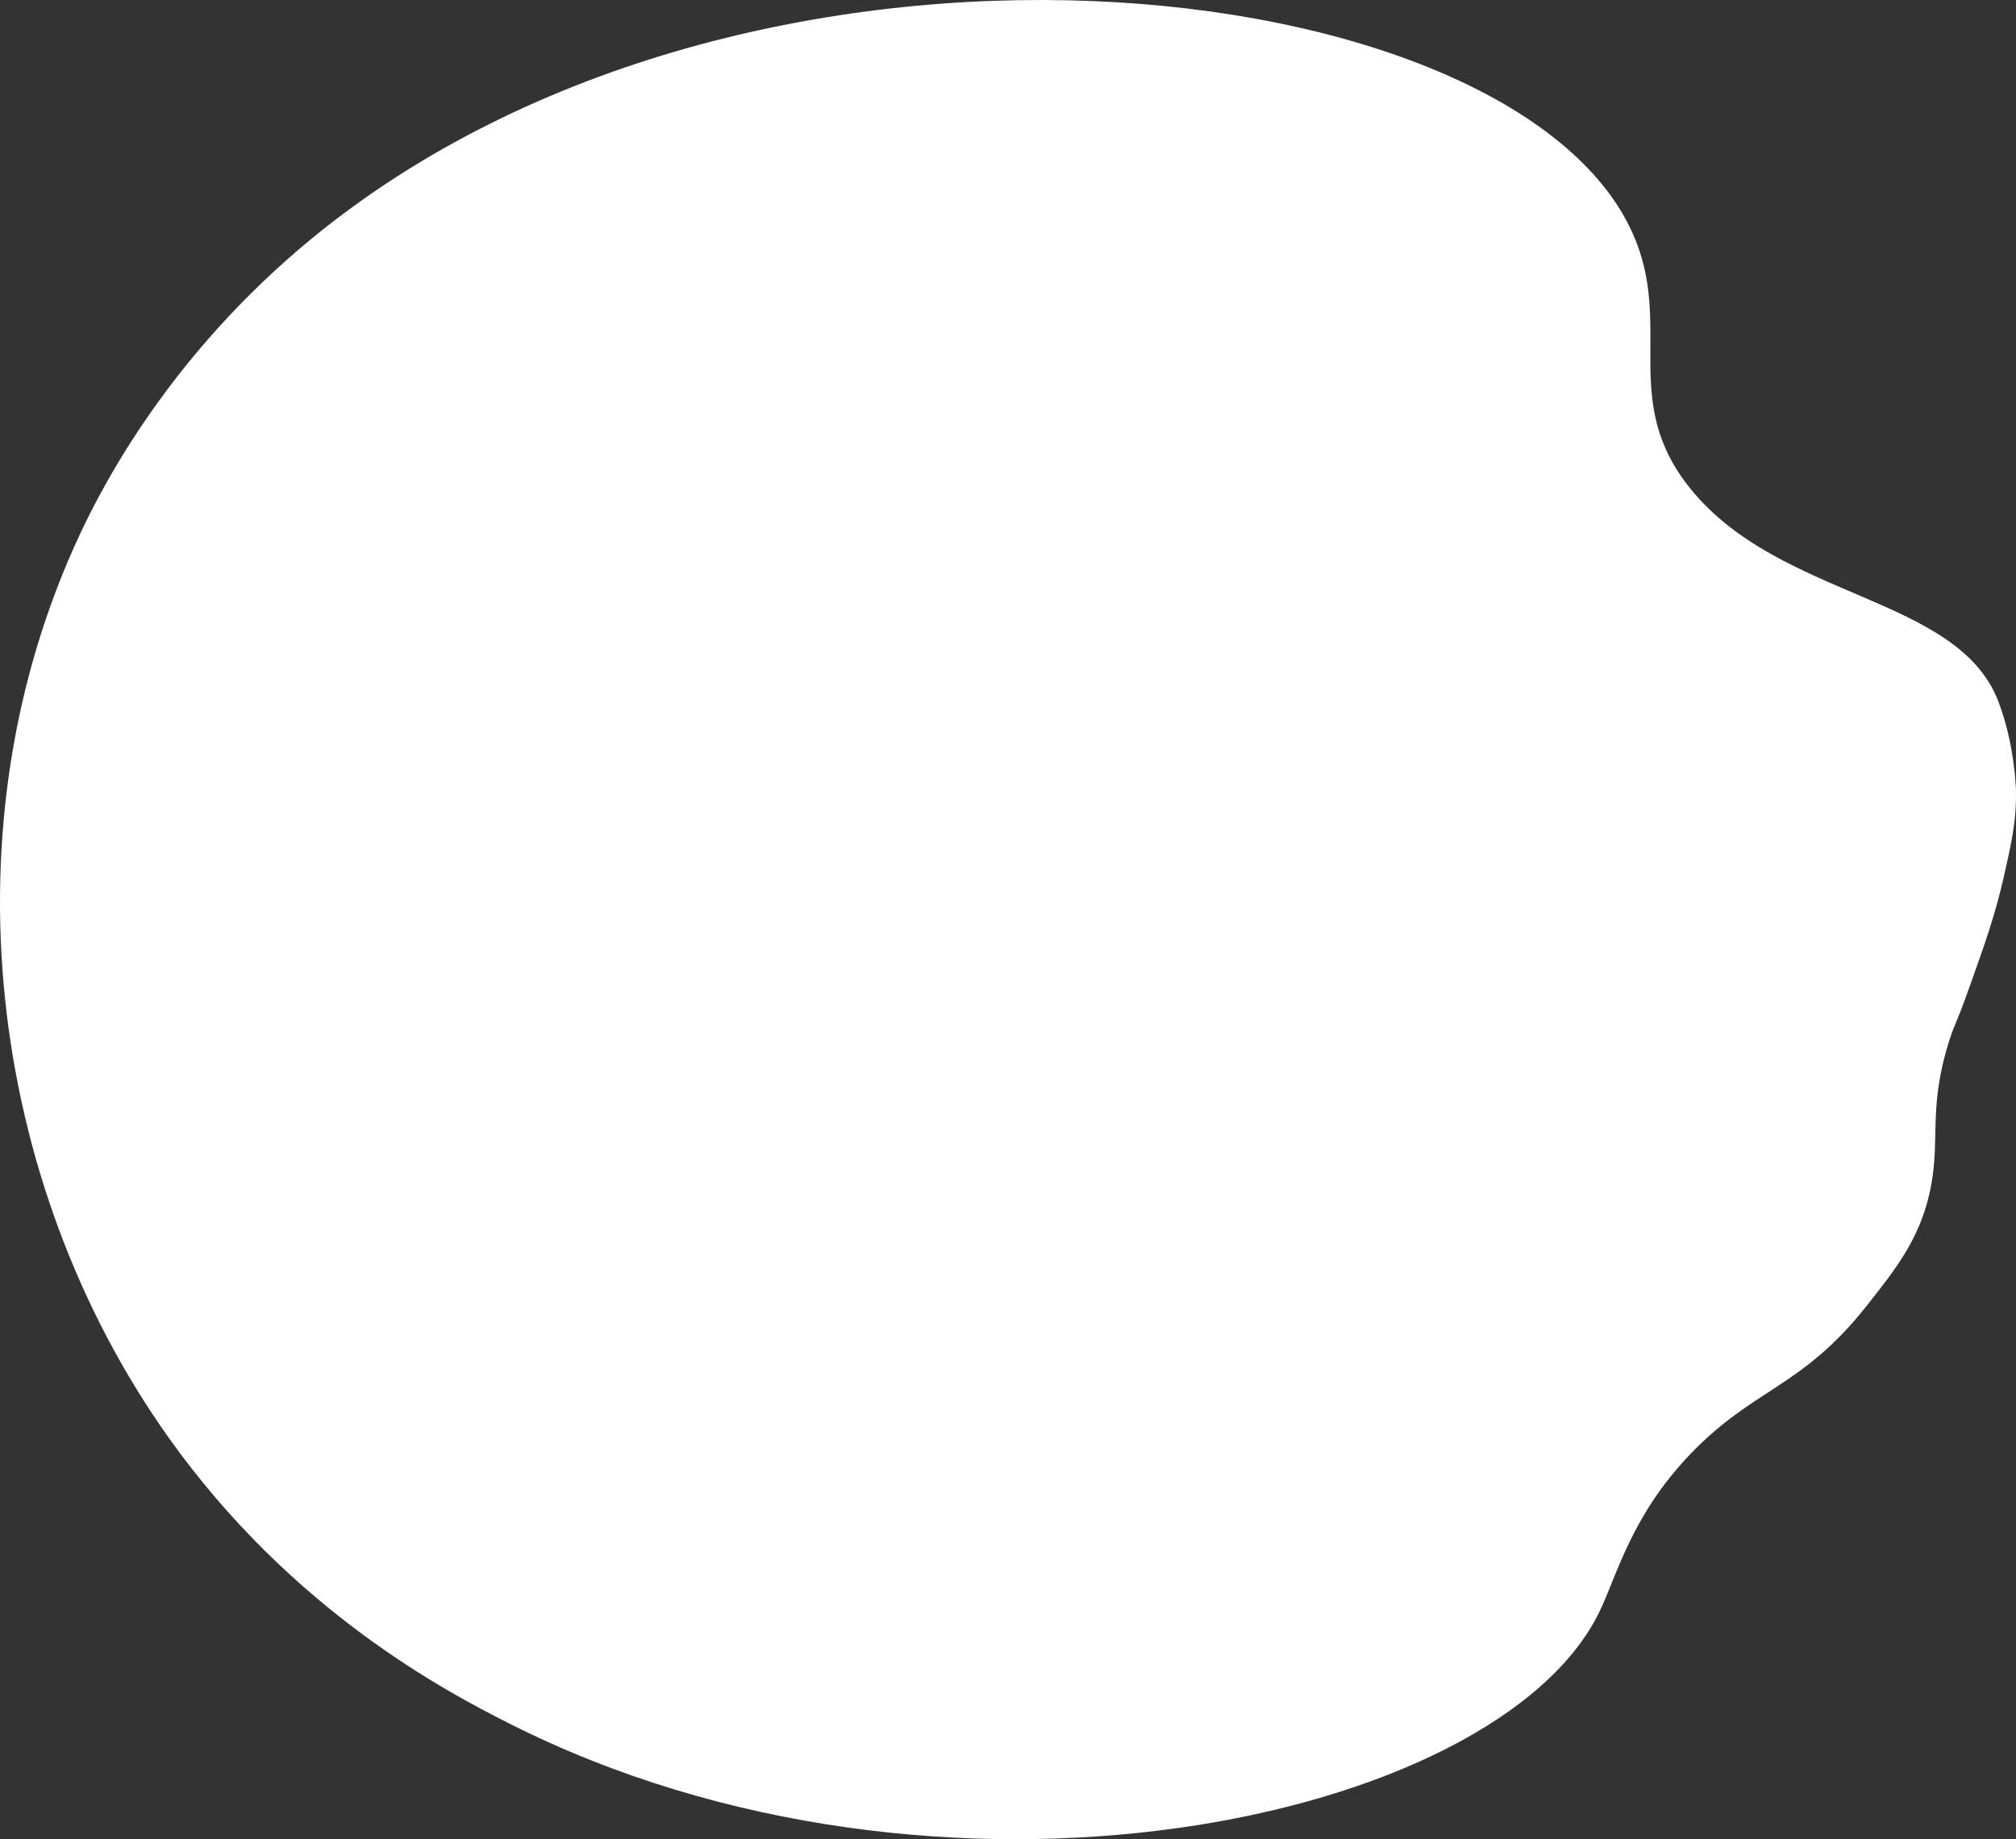 <?xml version="1.0" encoding="UTF-8"?><svg id="b" xmlns="http://www.w3.org/2000/svg" viewBox="0 0 5707.49 5208.09"><rect x="0" y="0" width="5707.49" height="5208.09" fill="#333333" stroke="none"/><g id="c"><path d="m477.29,4070.71C-37.11,3347.18-159.6,2334.87,227.29,1510.71c64.66-137.74,253.86-505.22,655-835,1241.18-1020.39,3403.11-768.67,3740-15,118.01,264-39.58,474.04,165,725,254.65,312.39,754.63,300.76,870,600,46.95,121.77,50,250,50,250,2.07,86.92-12.17,149.59-35,250-23.69,104.21-51.89,184.08-95,305-43.86,123.02-43.97,108.55-60,160-61.04,195.91-20.99,282.28-55,430-30.16,131-96.57,214.77-180,320-181.27,228.64-317.43,230.37-495,415-170.1,176.86-209.01,345.63-260,450-290.49,594.56-1867.95,930.04-3085,315-174.49-88.18-614.47-316.97-965-810Z" fill="#fff" stroke-width="0"/></g></svg>